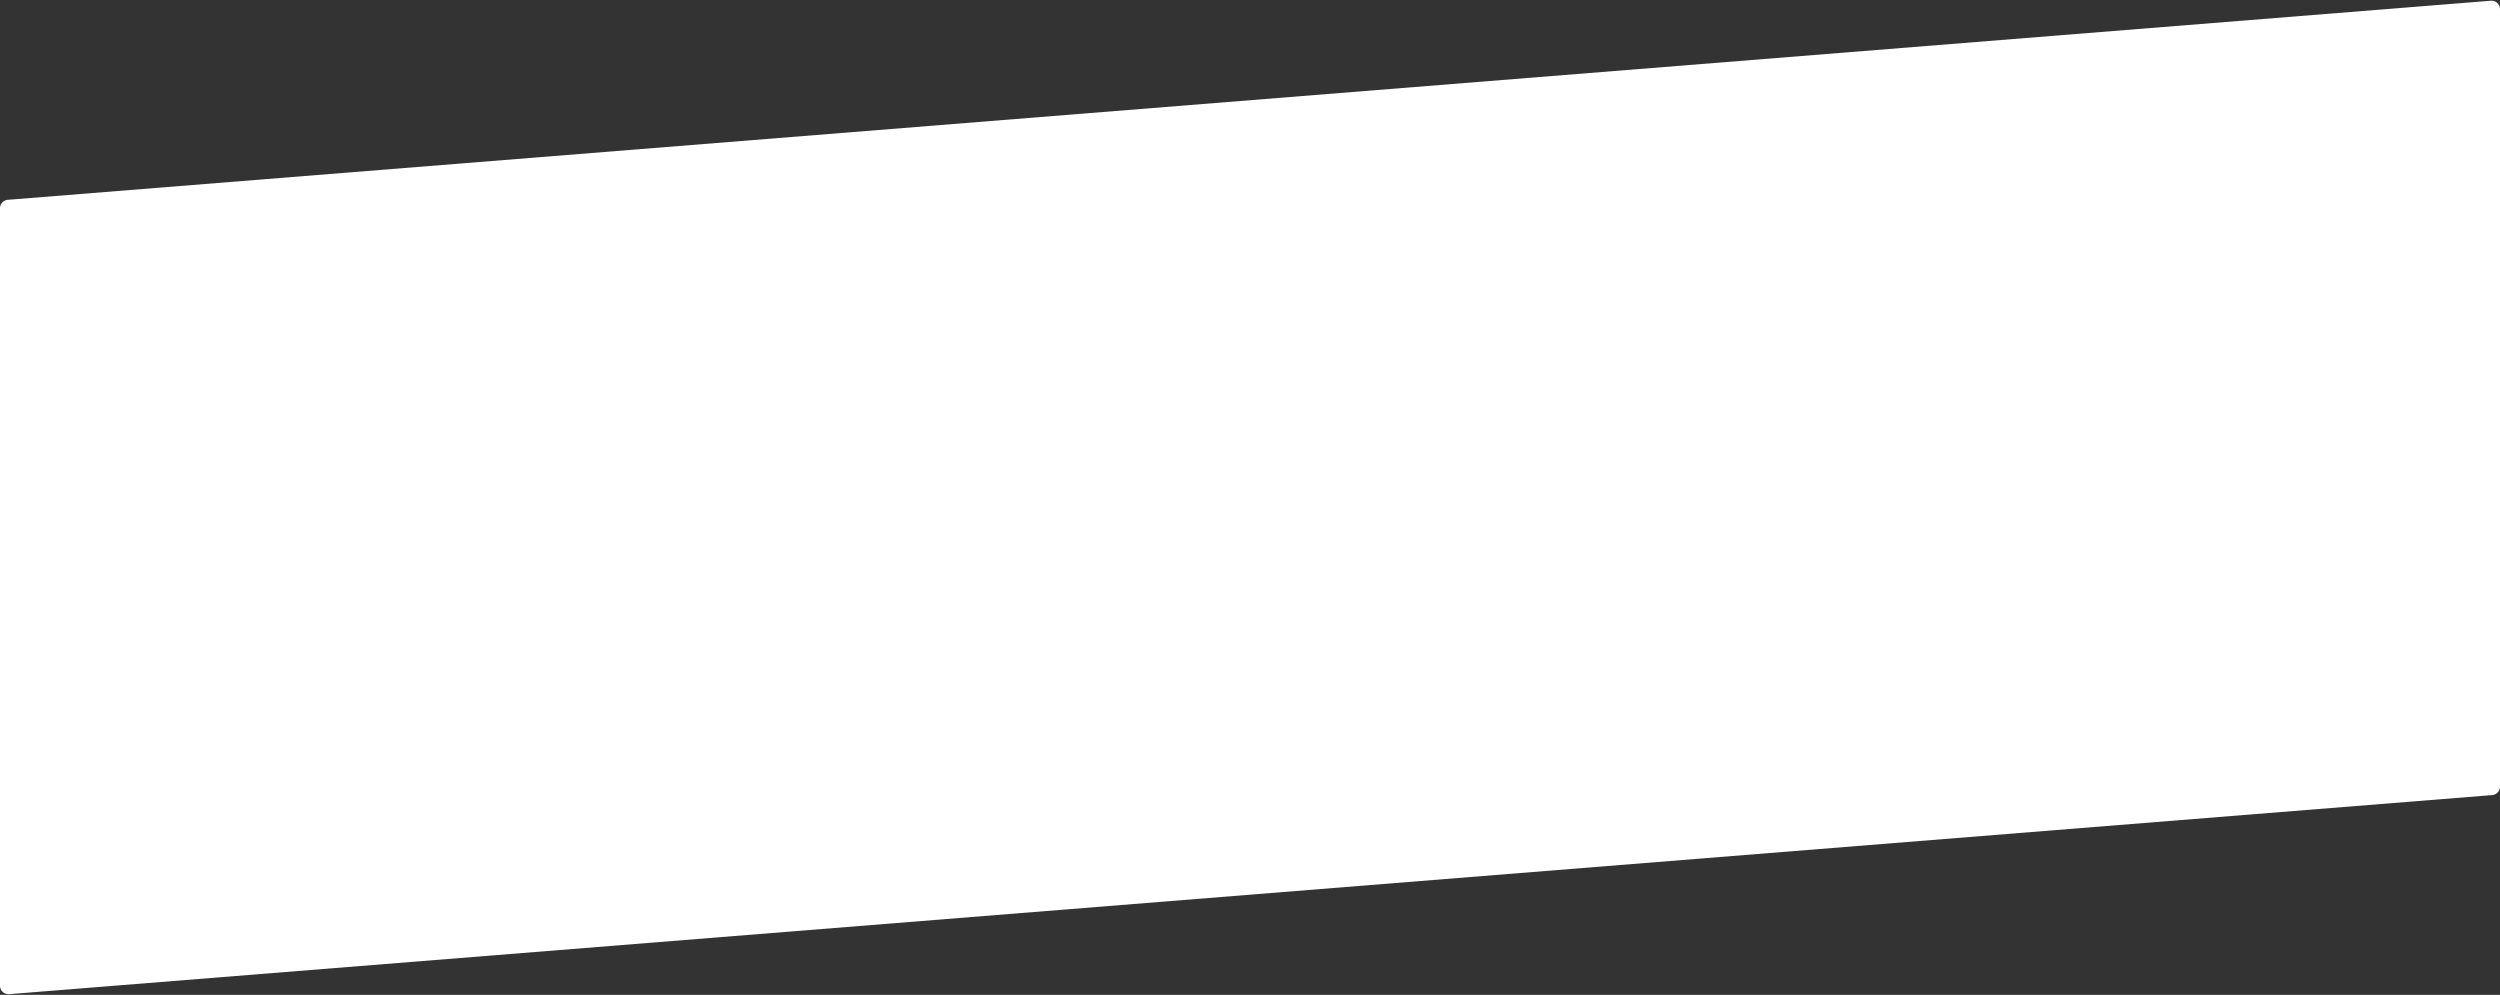 <svg xmlns="http://www.w3.org/2000/svg" width="294" height="117" viewBox="0 0 294 117"><rect x="0" y="0" width="294" height="117" fill="#333333" stroke="none"/><g><g><path fill="#fff" d="M0 24.494a1 1 0 0 1 .92-.996l292-23.411a1 1 0 0 1 1.08.996v91.423a1 1 0 0 1-.92.996l-292 23.411a1 1 0 0 1-1.08-.996z"/></g></g></svg>